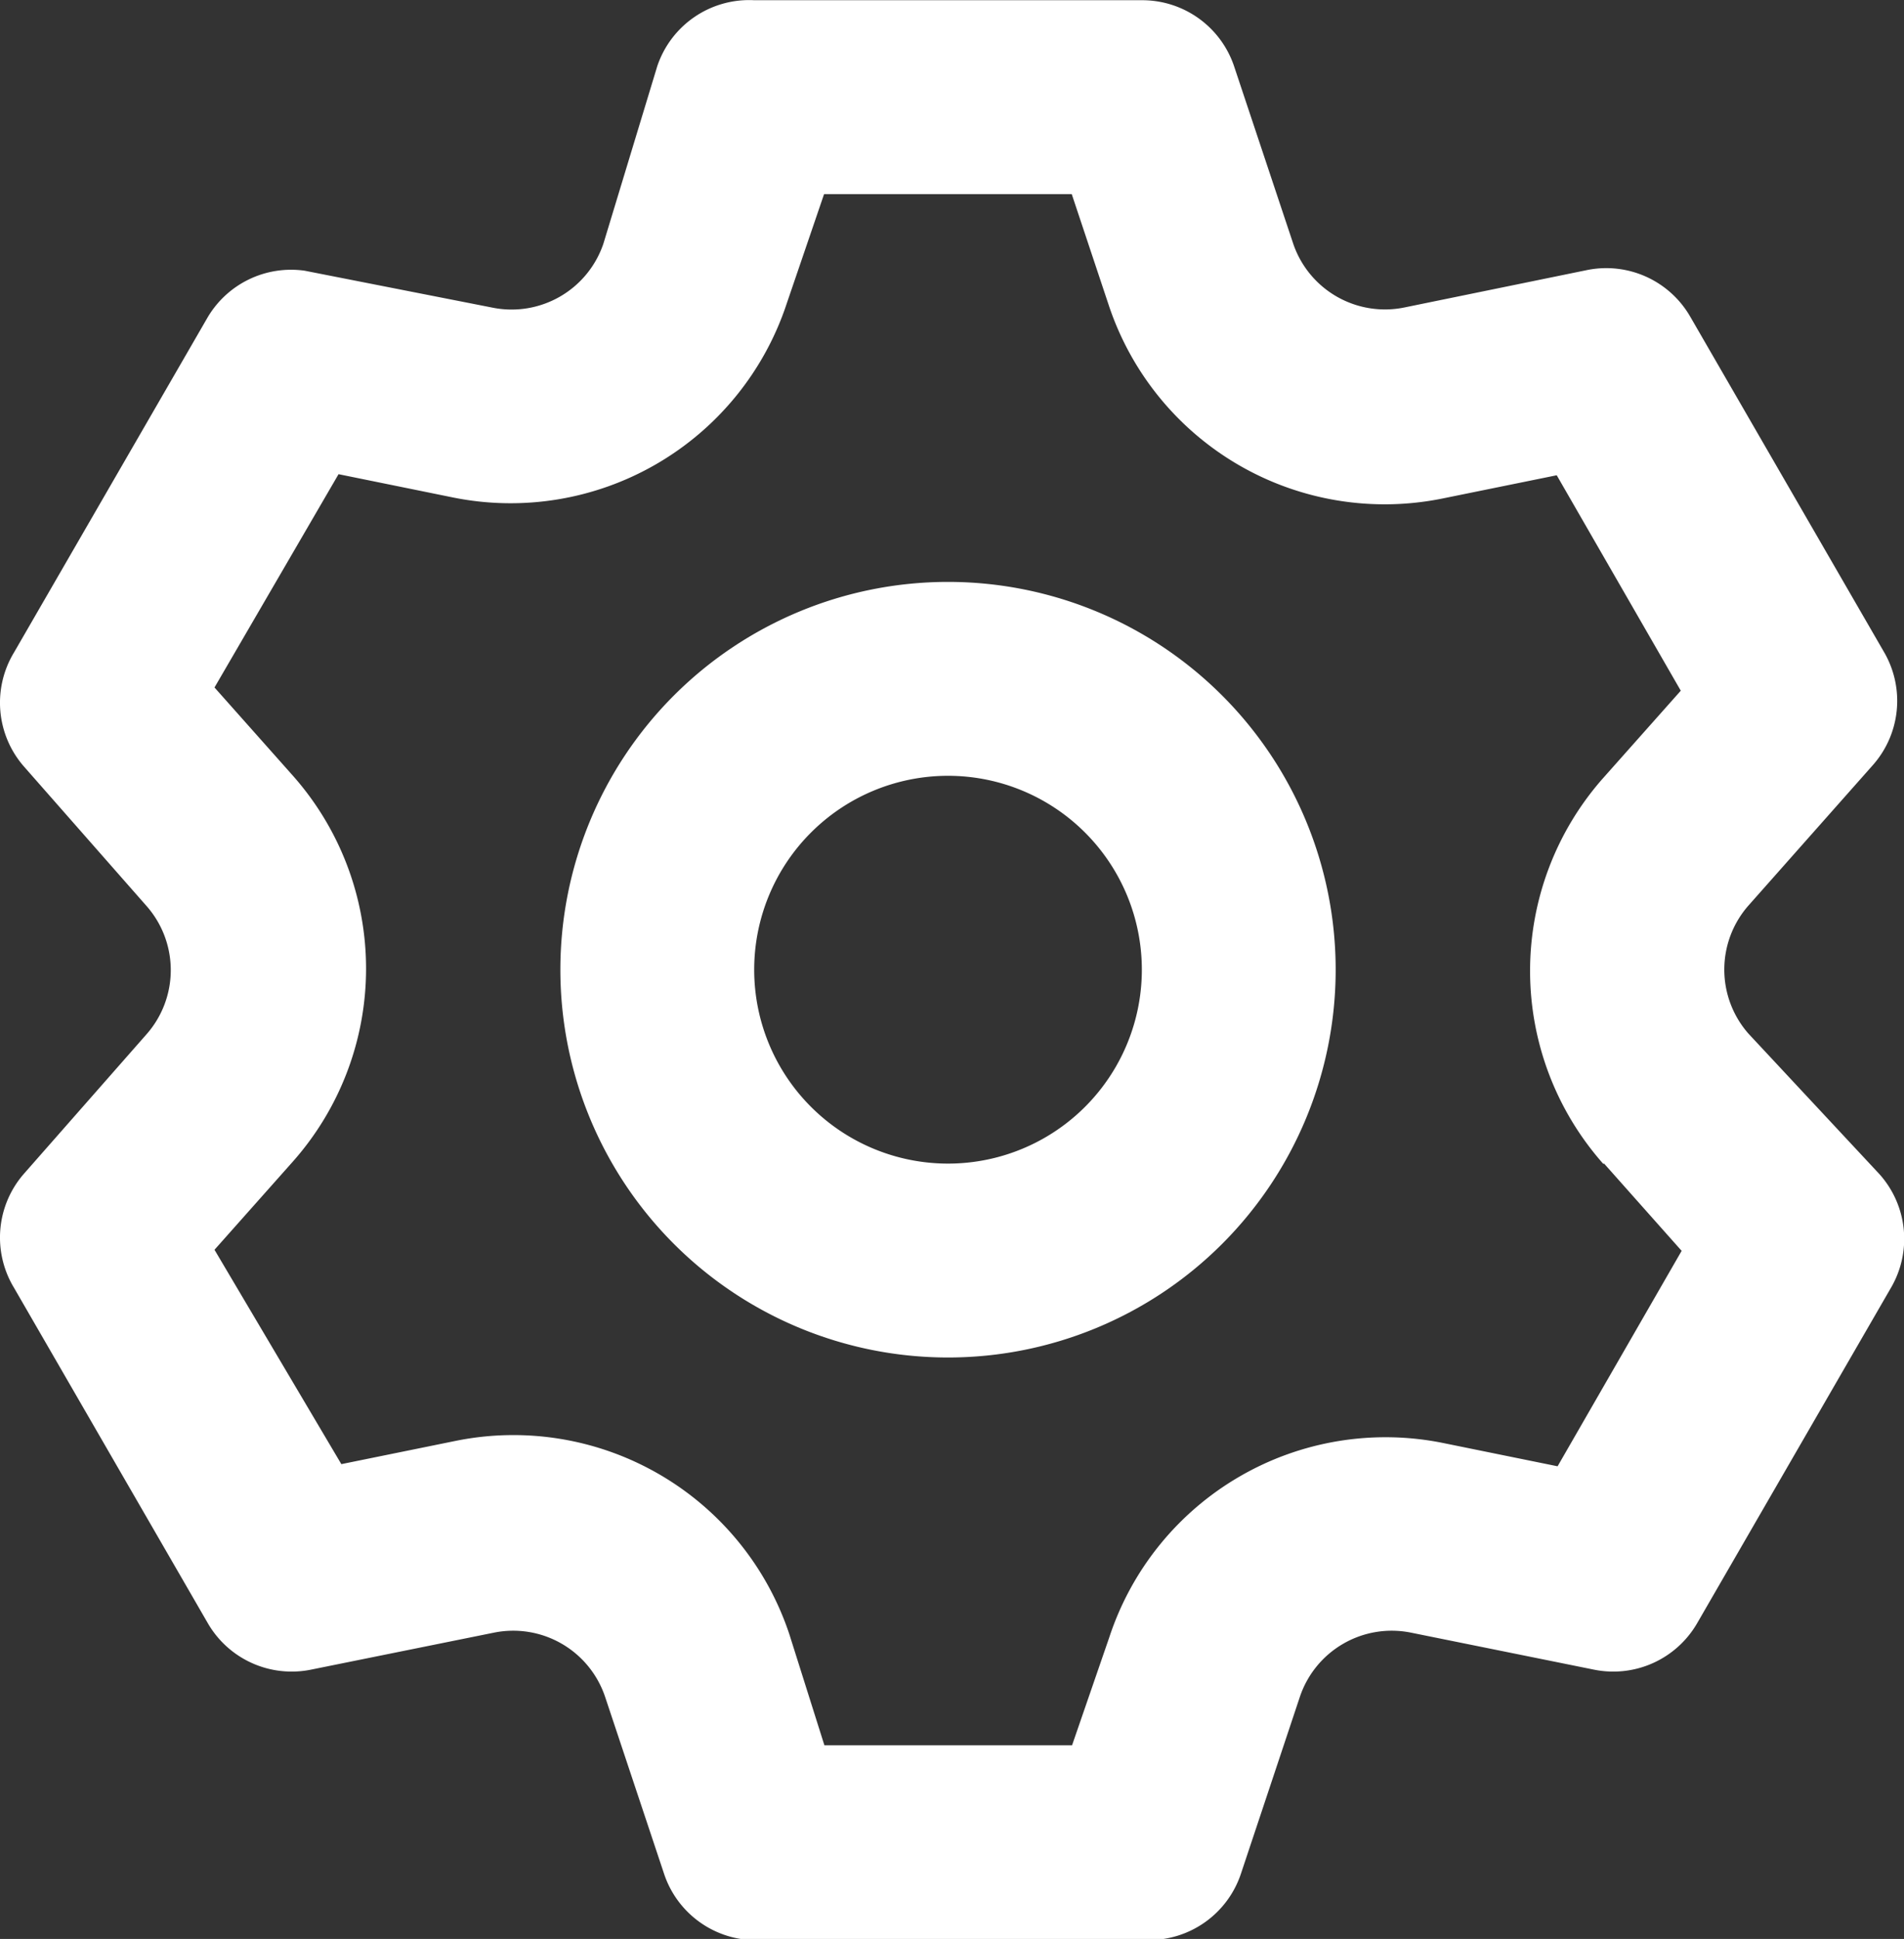 <svg xmlns="http://www.w3.org/2000/svg" width="17.682" height="18" viewBox="0 0 17.682 18">
  <rect x="0" y="0" width="17.682" height="18" fill="#333333" stroke="none"/>
  <path id="setting" d="M18.093,11.593a.9.9,0,0,1,0-1.188l1.152-1.3a.9.9,0,0,0,.108-1.053l-1.8-3.114a.9.9,0,0,0-.963-.432L14.9,4.852a.9.9,0,0,1-1.035-.594l-.549-1.647A.9.9,0,0,0,12.46,2h-3.6a.9.9,0,0,0-.9.612l-.5,1.647a.9.9,0,0,1-1.035.594L4.685,4.511a.9.9,0,0,0-.9.432l-1.8,3.114a.9.9,0,0,0,.09,1.053l1.143,1.3a.9.9,0,0,1,0,1.188l-1.143,1.3a.9.9,0,0,0-.09,1.053l1.8,3.114a.9.9,0,0,0,.963.432l1.692-.342a.9.9,0,0,1,1.035.594l.549,1.647a.9.9,0,0,0,.9.612h3.6a.9.9,0,0,0,.855-.612l.549-1.647a.9.9,0,0,1,1.035-.594l1.692.342a.9.9,0,0,0,.963-.432l1.8-3.114a.9.9,0,0,0-.108-1.053ZM16.753,12.8l.72.81-1.152,2-1.062-.216a2.7,2.7,0,0,0-3.1,1.8L11.812,18.2h-2.3l-.324-1.026a2.7,2.7,0,0,0-3.1-1.8l-1.062.216L3.848,13.6l.72-.81a2.7,2.7,0,0,0,0-3.6l-.72-.81L5,6.4l1.062.216a2.7,2.7,0,0,0,3.1-1.8L9.509,3.8h2.3l.342,1.026a2.7,2.7,0,0,0,3.1,1.8l1.062-.216,1.152,2-.72.81a2.7,2.7,0,0,0,0,3.582ZM10.66,7.4a3.6,3.6,0,1,0,3.6,3.6A3.6,3.6,0,0,0,10.66,7.4Zm0,5.4a1.8,1.8,0,1,1,1.8-1.8A1.8,1.8,0,0,1,10.66,12.8Z" transform="translate(-1.856 -1.998)" fill="#fff"/>
</svg>
